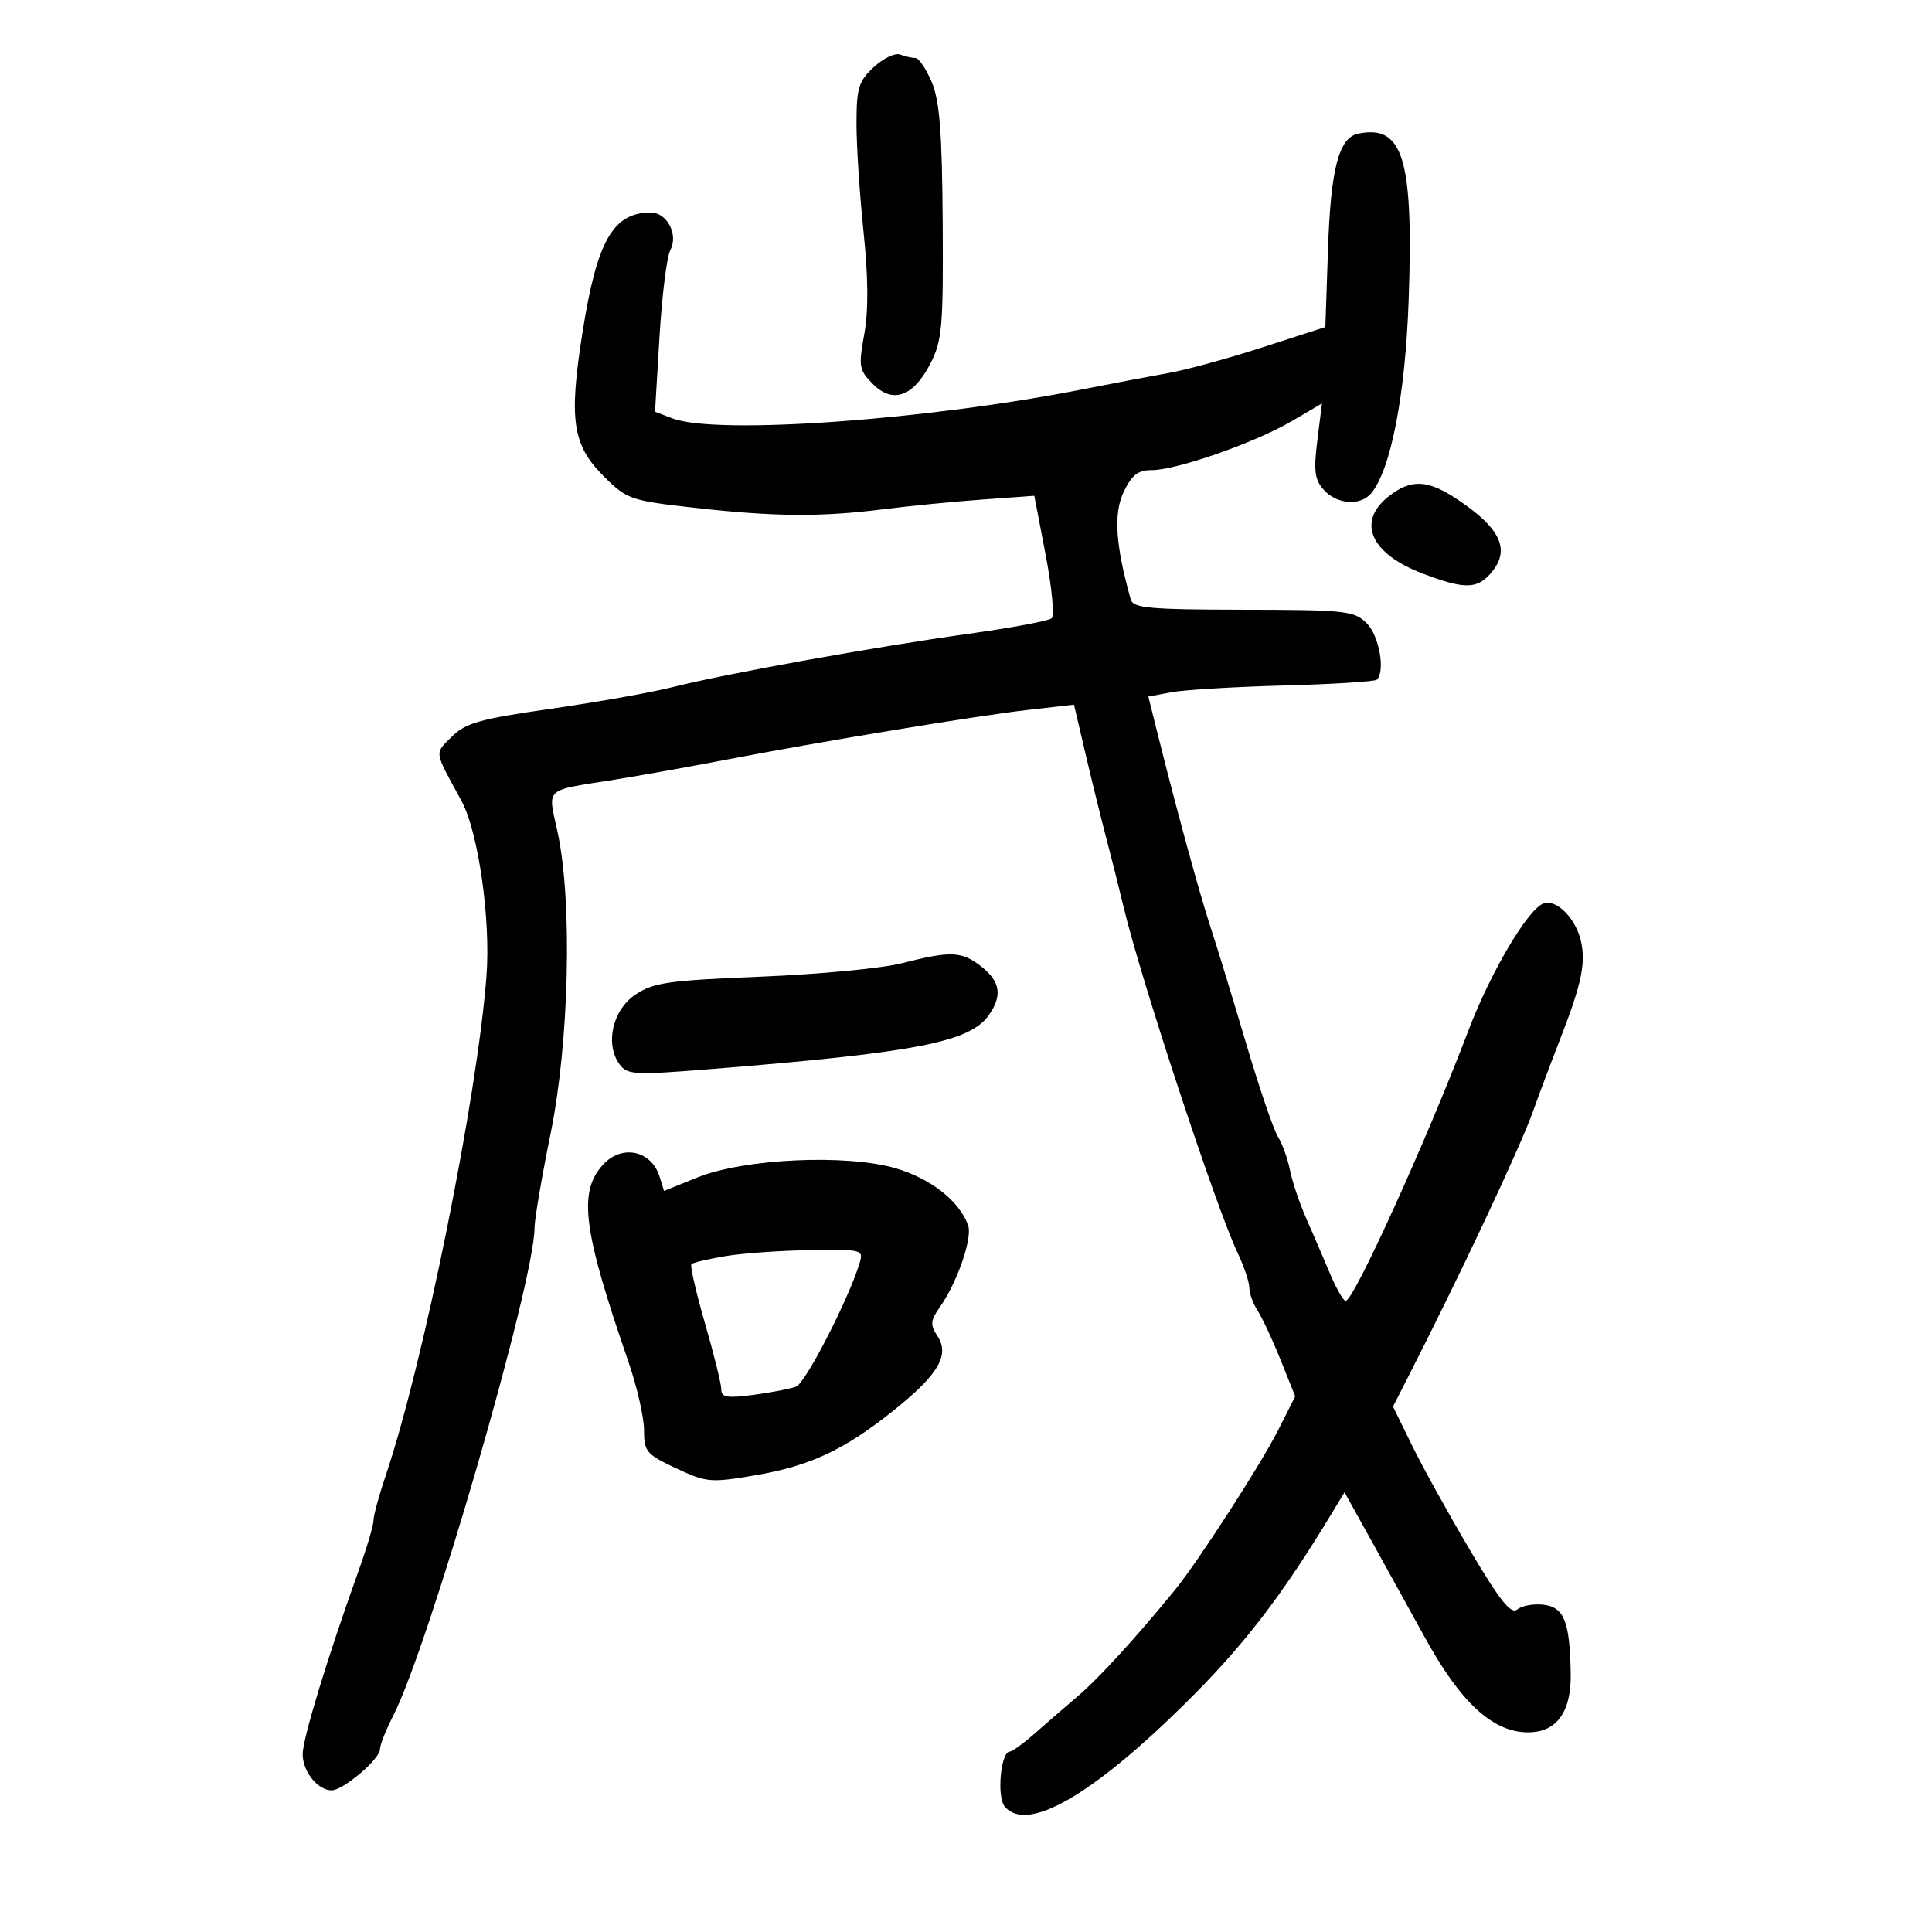 <svg xmlns="http://www.w3.org/2000/svg" width="300" height="300" viewBox="0 0 300 300" version="1.1">
	<path d="M 135.685 10.416 C 133.320 12.608, 133 13.655, 132.997 19.202 C 132.996 22.666, 133.487 30.225, 134.090 36 C 134.830 43.100, 134.866 48.250, 134.201 51.904 C 133.289 56.914, 133.387 57.478, 135.552 59.643 C 138.659 62.750, 141.836 61.600, 144.500 56.402 C 146.297 52.896, 146.488 50.672, 146.382 34.500 C 146.290 20.546, 145.908 15.657, 144.683 12.750 C 143.813 10.688, 142.666 9, 142.133 9 C 141.600 9, 140.535 8.759, 139.767 8.464 C 138.998 8.169, 137.162 9.048, 135.685 10.416 M 210.889 20.758 C 207.895 21.381, 206.636 26.195, 206.213 38.642 L 205.800 50.783 196.091 53.922 C 190.750 55.648, 184.158 57.451, 181.440 57.929 C 178.723 58.407, 172.900 59.511, 168.500 60.383 C 144.035 65.233, 111.279 67.578, 104.420 64.970 L 101.710 63.939 102.405 52.310 C 102.788 45.914, 103.544 39.852, 104.086 38.840 C 105.372 36.437, 103.583 33, 101.047 33 C 95.199 33, 92.696 37.389, 90.458 51.570 C 88.296 65.262, 88.875 69.119, 93.833 74.044 C 97.342 77.529, 97.942 77.736, 107.786 78.843 C 120.223 80.242, 127.492 80.299, 137.178 79.074 C 141.205 78.564, 148.125 77.886, 152.555 77.567 L 160.609 76.986 162.363 86.134 C 163.328 91.166, 163.753 95.608, 163.309 96.006 C 162.864 96.403, 157.100 97.480, 150.500 98.400 C 135.879 100.437, 112.647 104.620, 104.500 106.683 C 101.200 107.518, 92.682 109.035, 85.571 110.053 C 74.484 111.640, 72.285 112.260, 70.139 114.406 C 67.446 117.099, 67.349 116.461, 71.645 124.337 C 74.264 129.139, 76.207 142.673, 75.545 151.500 C 74.141 170.213, 65.753 211.812, 59.897 229.103 C 58.854 232.184, 58 235.325, 58 236.081 C 58 236.838, 56.946 240.392, 55.658 243.979 C 50.854 257.355, 47 270.003, 47 272.391 C 47 275.076, 49.343 278, 51.495 278 C 53.288 278, 59 273.147, 59 271.623 C 59 270.963, 59.917 268.640, 61.037 266.461 C 66.576 255.692, 83 199.019, 83 190.676 C 83 189.355, 84.125 182.751, 85.500 176 C 88.391 161.807, 88.901 140.025, 86.594 129.276 C 85.061 122.129, 84.276 122.853, 95.500 121.056 C 99.350 120.440, 107 119.071, 112.500 118.015 C 127.652 115.106, 151.629 111.147, 159.635 110.233 L 166.769 109.418 168.533 116.959 C 169.503 121.106, 170.949 126.975, 171.746 130 C 172.543 133.025, 173.786 137.975, 174.510 141 C 177.167 152.106, 188.844 187.522, 192.129 194.438 C 193.158 196.604, 194 199.091, 194 199.965 C 194 200.840, 194.579 202.443, 195.287 203.527 C 195.995 204.612, 197.597 208.049, 198.847 211.165 L 201.120 216.829 198.421 222.165 C 195.723 227.496, 185.941 242.622, 182.384 246.964 C 176.224 254.480, 170.661 260.564, 167.415 263.334 C 165.375 265.076, 162.309 267.730, 160.603 269.234 C 158.896 270.738, 157.183 271.975, 156.795 271.984 C 155.394 272.016, 154.750 278.994, 156.009 280.511 C 159.413 284.613, 169.385 278.949, 183.850 264.697 C 192.968 255.714, 198.823 248.141, 206.724 235.110 L 208.779 231.721 214.140 241.384 C 217.088 246.699, 220.239 252.403, 221.142 254.061 C 226.723 264.306, 231.774 268.989, 237.250 268.996 C 241.746 269.002, 244.016 265.846, 243.900 259.750 C 243.748 251.741, 242.868 249.552, 239.650 249.178 C 238.126 249.001, 236.306 249.331, 235.605 249.913 C 234.627 250.724, 232.923 248.589, 228.277 240.735 C 224.948 235.106, 220.892 227.780, 219.265 224.455 L 216.305 218.410 218.403 214.304 C 226.681 198.100, 235.985 178.333, 238.034 172.595 C 239.035 169.793, 240.823 165.025, 242.006 162 C 245.467 153.158, 246.209 149.926, 245.566 146.499 C 244.868 142.778, 241.733 139.505, 239.637 140.309 C 237.204 141.243, 231.410 151.064, 228.020 160 C 221.613 176.887, 210.215 202, 208.957 202 C 208.598 202, 207.499 200.087, 206.515 197.750 C 205.531 195.412, 203.870 191.554, 202.823 189.176 C 201.777 186.798, 200.641 183.423, 200.300 181.676 C 199.958 179.929, 199.119 177.600, 198.435 176.500 C 197.751 175.400, 195.525 168.875, 193.490 162 C 191.454 155.125, 188.975 147.025, 187.982 144 C 186.253 138.736, 182.744 125.908, 179.728 113.832 L 178.313 108.164 181.907 107.488 C 183.883 107.116, 191.746 106.646, 199.380 106.442 C 207.014 106.239, 213.502 105.832, 213.797 105.537 C 215.137 104.197, 214.161 98.716, 212.240 96.796 C 210.282 94.837, 209.048 94.701, 193.085 94.676 C 178.429 94.653, 175.961 94.427, 175.581 93.075 C 173.223 84.692, 172.891 79.749, 174.463 76.437 C 175.744 73.737, 176.690 73, 178.872 73 C 182.707 73, 194.882 68.739, 200.566 65.408 L 205.274 62.649 204.555 68.405 C 203.963 73.148, 204.142 74.499, 205.573 76.081 C 207.612 78.334, 211.265 78.590, 212.921 76.595 C 215.977 72.912, 218.219 61.352, 218.735 46.610 C 219.503 24.647, 217.881 19.303, 210.889 20.758 M 215.635 77.073 C 210.618 81.019, 212.802 85.977, 220.914 89.060 C 227.263 91.472, 229.244 91.493, 231.345 89.171 C 234.619 85.554, 233.211 82.204, 226.518 77.687 C 221.735 74.460, 219.143 74.313, 215.635 77.073 M 140 149.582 C 136.975 150.359, 127.150 151.291, 118.166 151.654 C 103.823 152.232, 101.446 152.572, 98.666 154.439 C 95.112 156.825, 93.908 162.130, 96.207 165.270 C 97.402 166.902, 98.513 166.959, 110.501 165.996 C 142.234 163.446, 150.614 161.816, 153.552 157.622 C 155.676 154.590, 155.332 152.406, 152.365 150.073 C 149.341 147.694, 147.621 147.626, 140 149.582 M 93.612 180.876 C 89.759 185.133, 90.523 191.004, 97.594 211.500 C 98.923 215.350, 100.007 220.111, 100.005 222.079 C 100 225.395, 100.366 225.830, 104.984 227.992 C 109.712 230.207, 110.341 230.263, 117.234 229.089 C 125.815 227.627, 131.125 225.137, 138.821 218.967 C 145.725 213.430, 147.499 210.410, 145.572 207.470 C 144.415 205.704, 144.469 205.064, 145.951 202.956 C 148.646 199.122, 151.025 192.243, 150.333 190.280 C 149.013 186.530, 144.549 183.011, 139.085 181.412 C 131.422 179.171, 115.563 179.902, 108.306 182.831 L 103.112 184.927 102.421 182.713 C 101.141 178.612, 96.531 177.650, 93.612 180.876 M 112.652 195.049 C 109.986 195.496, 107.608 196.059, 107.368 196.298 C 107.128 196.538, 108.072 200.670, 109.466 205.479 C 110.860 210.289, 112 214.906, 112 215.741 C 112 216.983, 112.906 217.137, 117.012 216.593 C 119.769 216.227, 122.747 215.651, 123.629 215.312 C 125.075 214.757, 131.699 201.887, 133.440 196.250 C 134.124 194.035, 134.004 194.002, 125.817 194.118 C 121.243 194.182, 115.319 194.601, 112.652 195.049" stroke="none" fill="black" fill-rule="evenodd"/>
</svg>